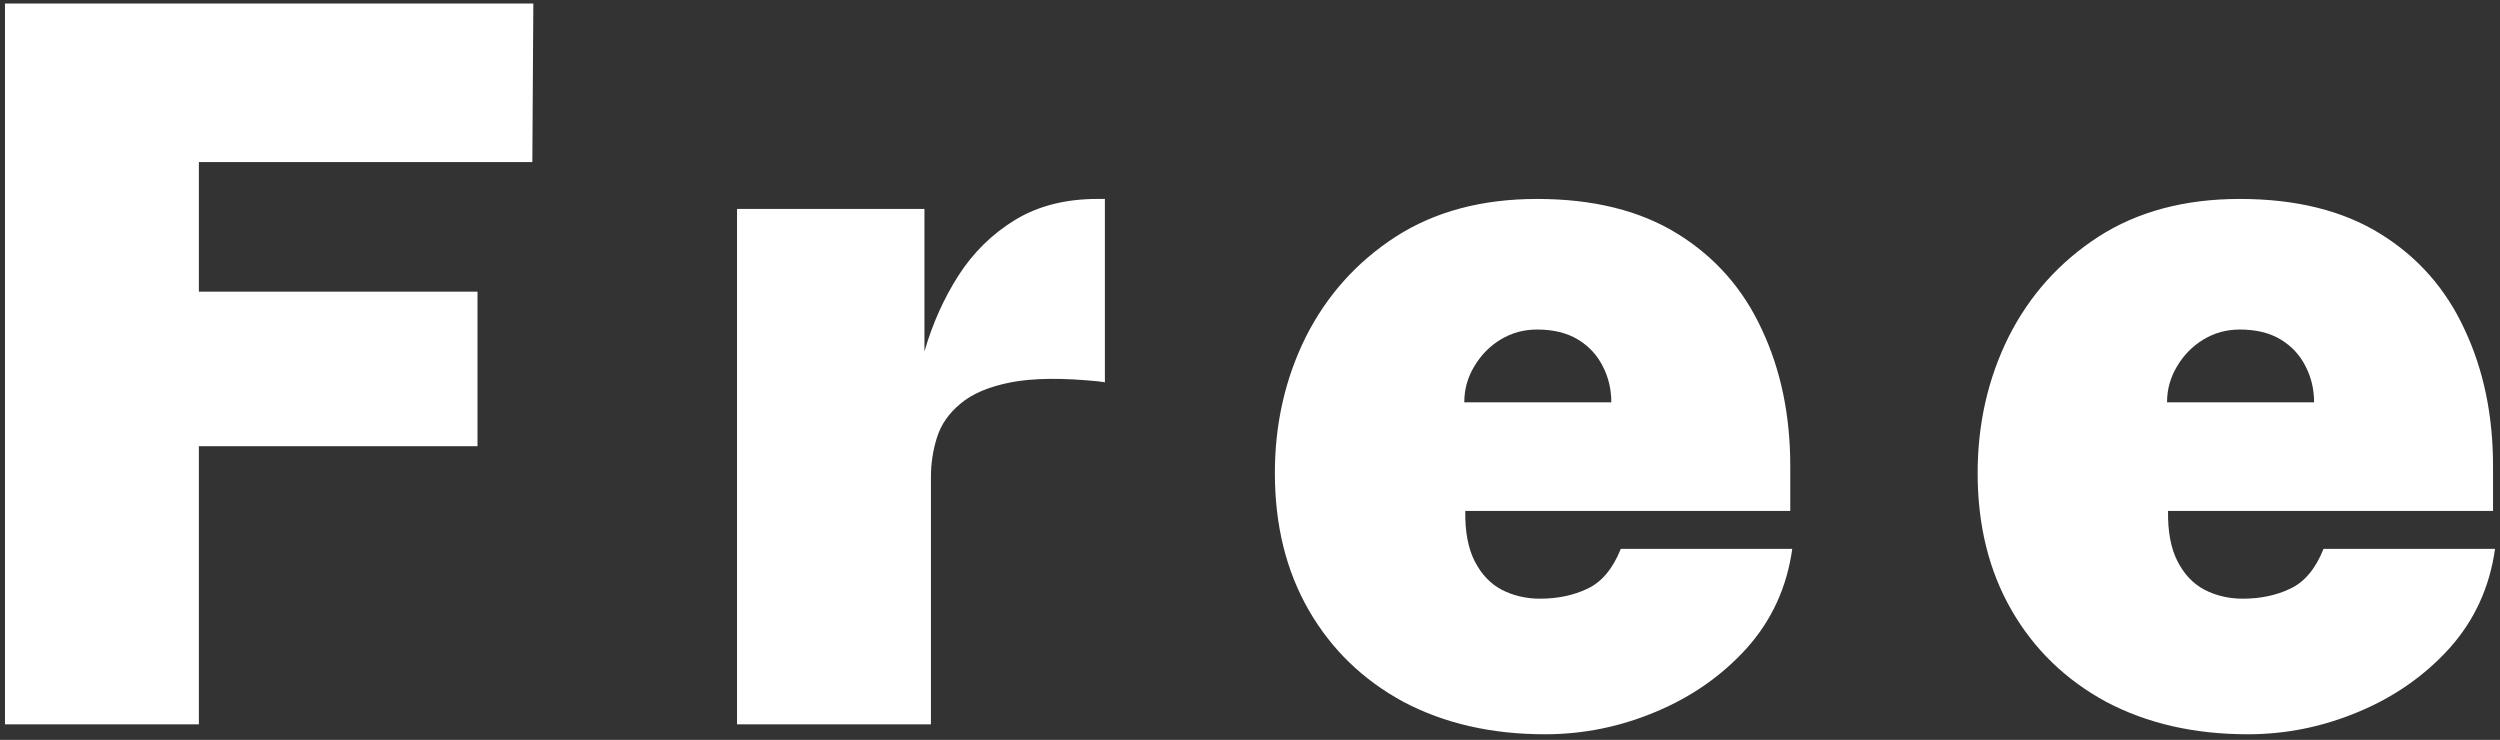 <svg width="321" height="95" viewBox="0 0 321 95" fill="none" xmlns="http://www.w3.org/2000/svg">
<rect x="0" y="0" width="321" height="95" fill="#333333" stroke="none"/>
<path d="M0.64 93V0.456H68.48L68.352 20.808H25.536V37.448H61.312V57.288H25.536V93H0.64ZM94.635 93V26.824H118.699V45.128C119.723 41.587 121.174 38.344 123.051 35.4C124.971 32.413 127.403 30.024 130.347 28.232C133.291 26.44 136.811 25.544 140.907 25.544C141.206 25.544 141.44 25.544 141.611 25.544C141.782 25.544 141.867 25.544 141.867 25.544V49.096C141.739 49.053 141.611 49.032 141.483 49.032C141.398 49.032 141.248 49.011 141.035 48.968C136.384 48.499 132.63 48.541 129.771 49.096C126.955 49.651 124.8 50.568 123.307 51.848C121.814 53.085 120.811 54.536 120.299 56.2C119.787 57.821 119.531 59.507 119.531 61.256V93H94.635ZM198.382 94.28C191.513 94.28 185.454 92.893 180.206 90.12C175.001 87.304 170.947 83.379 168.046 78.344C165.145 73.309 163.694 67.443 163.694 60.744C163.694 54.429 165.017 48.605 167.662 43.272C170.35 37.939 174.19 33.651 179.182 30.408C184.217 27.165 190.275 25.544 197.358 25.544C204.569 25.544 210.585 27.037 215.406 30.024C220.227 33.011 223.833 37.107 226.222 42.312C228.654 47.475 229.87 53.32 229.87 59.848V65.608H188.142C188.099 68.253 188.505 70.408 189.358 72.072C190.211 73.736 191.363 74.952 192.814 75.72C194.307 76.488 195.95 76.872 197.742 76.872C200.003 76.872 202.03 76.445 203.822 75.592C205.657 74.739 207.086 73.032 208.11 70.472H230.126C229.443 75.379 227.502 79.624 224.302 83.208C221.102 86.749 217.198 89.48 212.59 91.4C208.025 93.32 203.289 94.28 198.382 94.28ZM188.014 51.656H206.894C206.894 49.992 206.531 48.456 205.806 47.048C205.081 45.597 204.014 44.445 202.606 43.592C201.198 42.739 199.449 42.312 197.358 42.312C195.651 42.312 194.094 42.739 192.686 43.592C191.278 44.445 190.147 45.597 189.294 47.048C188.441 48.456 188.014 49.992 188.014 51.656ZM288.617 94.28C281.748 94.28 275.689 92.893 270.441 90.12C265.236 87.304 261.182 83.379 258.281 78.344C255.38 73.309 253.929 67.443 253.929 60.744C253.929 54.429 255.252 48.605 257.897 43.272C260.585 37.939 264.425 33.651 269.417 30.408C274.452 27.165 280.51 25.544 287.593 25.544C294.804 25.544 300.82 27.037 305.641 30.024C310.462 33.011 314.068 37.107 316.457 42.312C318.889 47.475 320.105 53.32 320.105 59.848V65.608H278.377C278.334 68.253 278.74 70.408 279.593 72.072C280.446 73.736 281.598 74.952 283.049 75.72C284.542 76.488 286.185 76.872 287.977 76.872C290.238 76.872 292.265 76.445 294.057 75.592C295.892 74.739 297.321 73.032 298.345 70.472H320.361C319.678 75.379 317.737 79.624 314.537 83.208C311.337 86.749 307.433 89.48 302.825 91.4C298.26 93.32 293.524 94.28 288.617 94.28ZM278.249 51.656H297.129C297.129 49.992 296.766 48.456 296.041 47.048C295.316 45.597 294.249 44.445 292.841 43.592C291.433 42.739 289.684 42.312 287.593 42.312C285.886 42.312 284.329 42.739 282.921 43.592C281.513 44.445 280.382 45.597 279.529 47.048C278.676 48.456 278.249 49.992 278.249 51.656Z" fill="white"/>
</svg>
